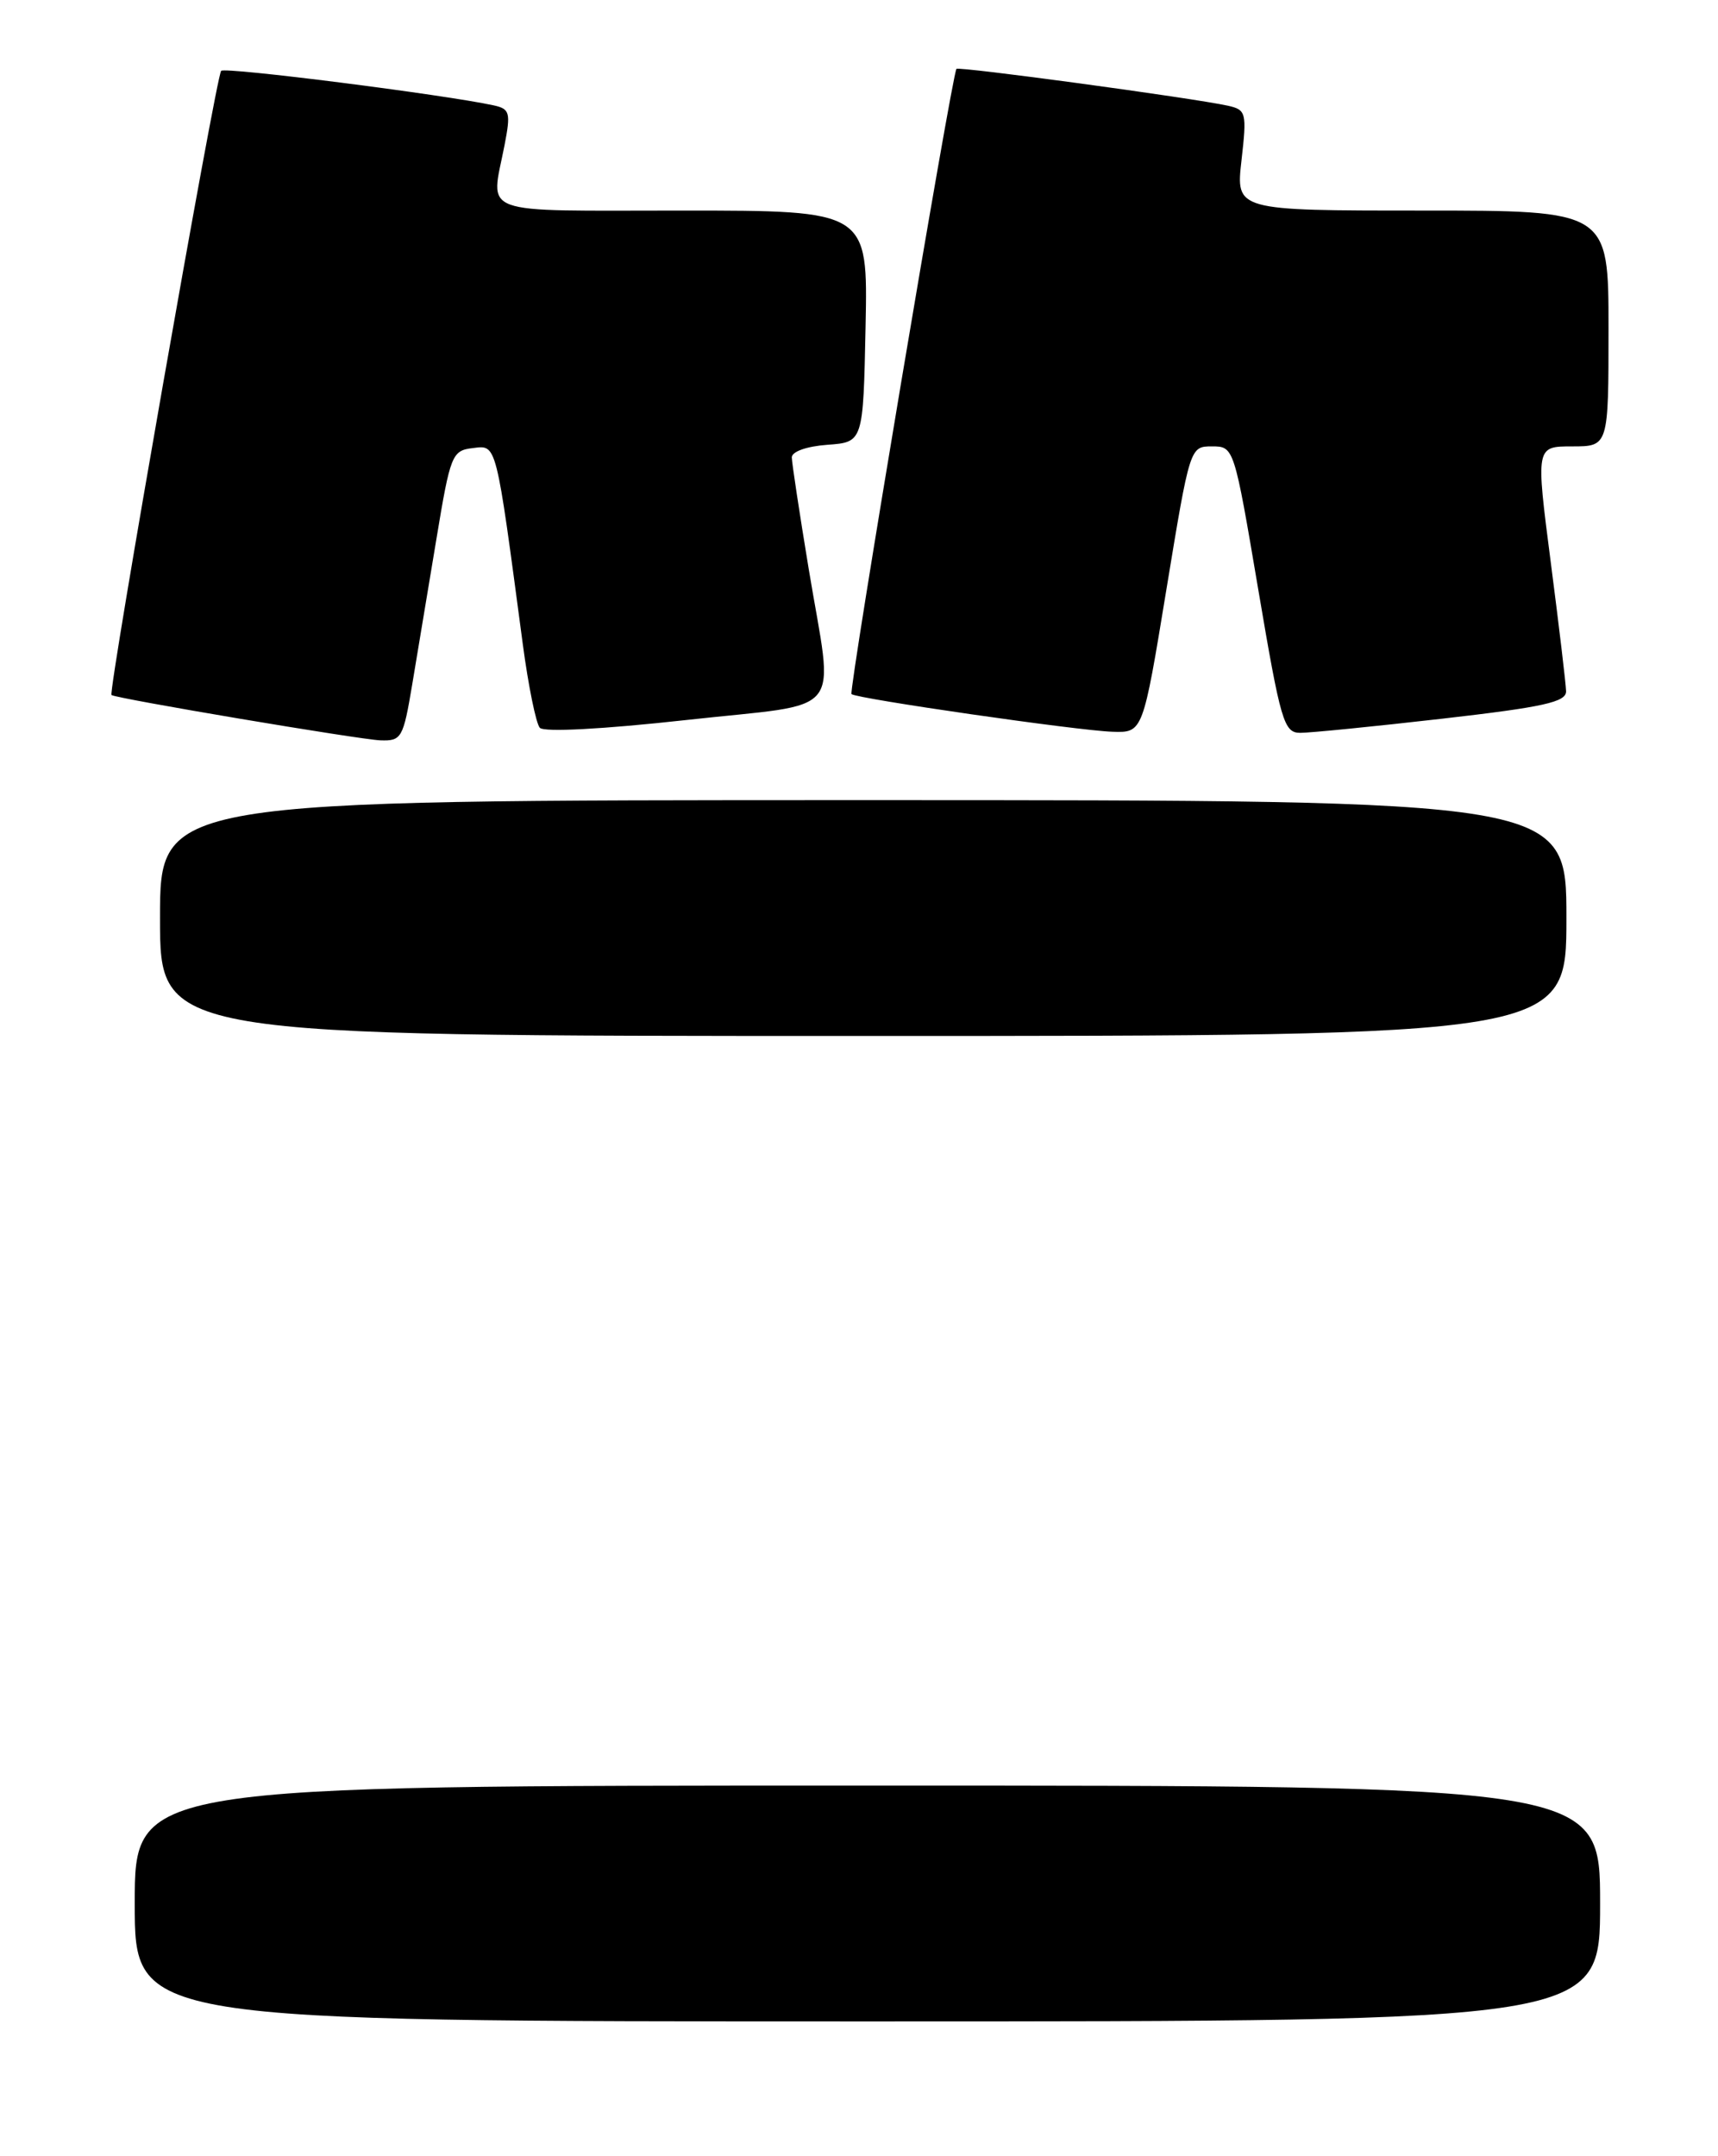 <?xml version="1.0" encoding="UTF-8" standalone="no"?>
<!DOCTYPE svg PUBLIC "-//W3C//DTD SVG 1.1//EN" "http://www.w3.org/Graphics/SVG/1.1/DTD/svg11.dtd" >
<svg xmlns="http://www.w3.org/2000/svg" xmlns:xlink="http://www.w3.org/1999/xlink" version="1.1" viewBox="0 0 204 256">
 <g >
 <path fill="currentColor"
d=" M 190.00 226.00 C 190.00 212.00 190.00 212.00 103.00 212.00 C 16.00 212.00 16.00 212.00 16.00 226.00 C 16.00 240.00 16.00 240.00 103.00 240.00 C 190.00 240.00 190.00 240.00 190.00 226.00 Z  M 186.00 109.00 C 186.00 95.00 186.00 95.00 102.50 95.00 C 19.00 95.00 19.00 95.00 19.00 109.00 C 19.00 123.00 19.00 123.00 102.50 123.00 C 186.00 123.00 186.00 123.00 186.00 109.00 Z  M 48.95 81.25 C 49.57 77.54 50.86 69.78 51.82 64.00 C 53.48 53.97 53.67 53.49 56.15 53.20 C 59.01 52.86 58.85 52.24 62.08 76.50 C 62.74 81.45 63.65 85.91 64.10 86.41 C 64.59 86.95 71.59 86.58 81.46 85.49 C 100.71 83.36 98.99 85.49 96.02 67.50 C 94.93 60.90 94.03 54.96 94.02 54.31 C 94.01 53.62 95.78 52.99 98.25 52.81 C 102.50 52.50 102.50 52.50 102.78 38.75 C 103.06 25.00 103.06 25.00 81.03 25.00 C 56.33 25.00 58.27 25.71 59.91 17.24 C 60.66 13.37 60.54 12.93 58.62 12.51 C 52.78 11.24 26.73 7.93 26.26 8.41 C 25.67 9.00 12.81 82.19 13.24 82.52 C 13.79 82.94 42.65 87.80 45.16 87.90 C 47.68 87.99 47.88 87.65 48.95 81.25 Z  M 138.50 70.00 C 141.29 53.03 141.30 53.00 143.91 53.00 C 146.53 53.00 146.54 53.06 149.41 70.00 C 152.07 85.70 152.45 87.00 154.39 87.01 C 155.55 87.01 163.14 86.26 171.25 85.33 C 183.31 83.95 185.99 83.35 185.96 82.07 C 185.94 81.21 185.12 74.31 184.14 66.75 C 182.36 53.00 182.36 53.00 186.68 53.00 C 191.00 53.00 191.00 53.00 191.00 39.00 C 191.00 25.00 191.00 25.00 168.87 25.00 C 146.74 25.00 146.74 25.00 147.42 19.03 C 148.06 13.37 147.98 13.04 145.80 12.55 C 141.60 11.63 113.81 7.86 113.57 8.18 C 113.03 8.92 100.74 82.08 101.11 82.41 C 101.70 82.95 127.98 86.75 132.10 86.88 C 135.71 87.00 135.71 87.00 138.50 70.00 Z "/>
</g>
</svg>